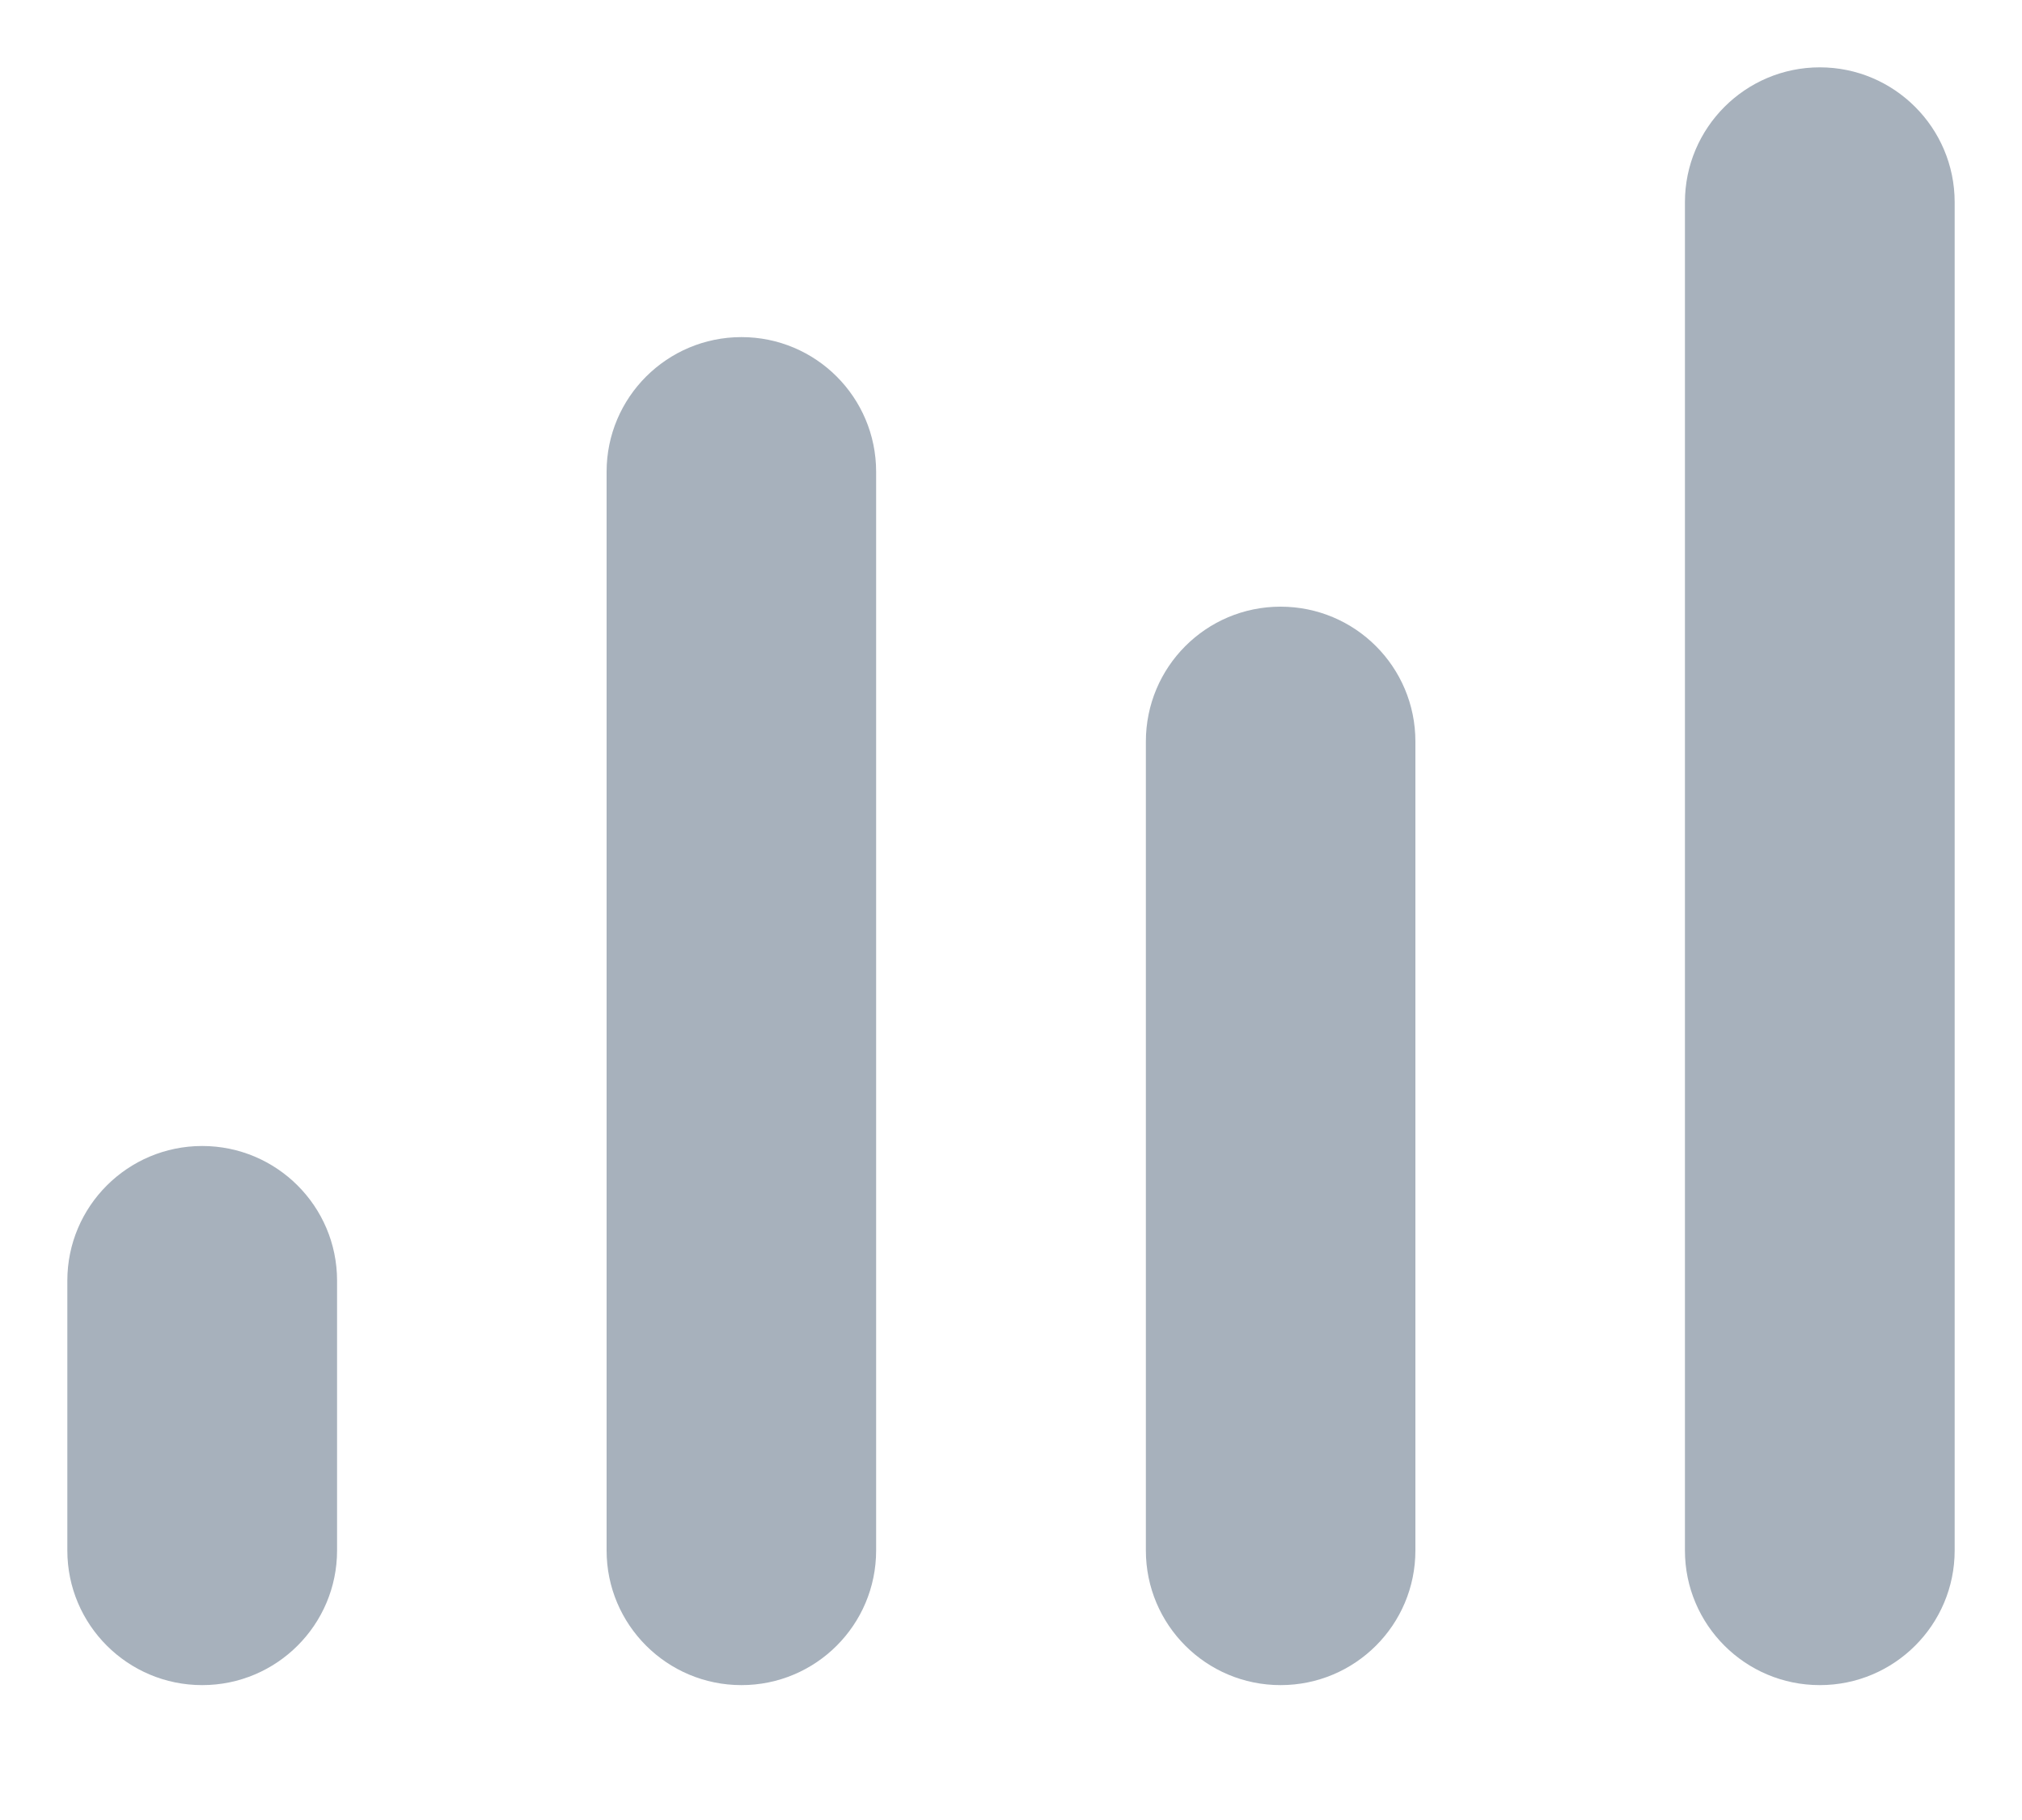 <svg width="10" height="9" viewBox="0 0 10 9" fill="none" xmlns="http://www.w3.org/2000/svg">
<path d="M9 0.333C8.632 0.333 8.333 0.632 8.333 1V7.667C8.333 8.035 8.632 8.333 9 8.333C9.368 8.333 9.667 8.035 9.667 7.667V1C9.667 0.632 9.368 0.333 9 0.333Z" fill="#A7B1BC"/>
<path d="M3.667 1.667C3.299 1.667 3 1.965 3 2.333V7.667C3 8.035 3.299 8.333 3.667 8.333C4.035 8.333 4.333 8.035 4.333 7.667V2.333C4.333 1.965 4.035 1.667 3.667 1.667Z" fill="#A7B1BC"/>
<path d="M1 5.667C0.632 5.667 0.333 5.965 0.333 6.333V7.667C0.333 8.035 0.632 8.333 1 8.333C1.368 8.333 1.667 8.035 1.667 7.667V6.333C1.667 5.965 1.368 5.667 1 5.667Z" fill="#A7B1BC"/>
<path d="M5.667 3.667C5.667 3.298 5.965 3 6.333 3C6.702 3 7 3.298 7 3.667V7.667C7 8.035 6.702 8.333 6.333 8.333C5.965 8.333 5.667 8.035 5.667 7.667V3.667Z" fill="#A7B1BC"/>
</svg>
